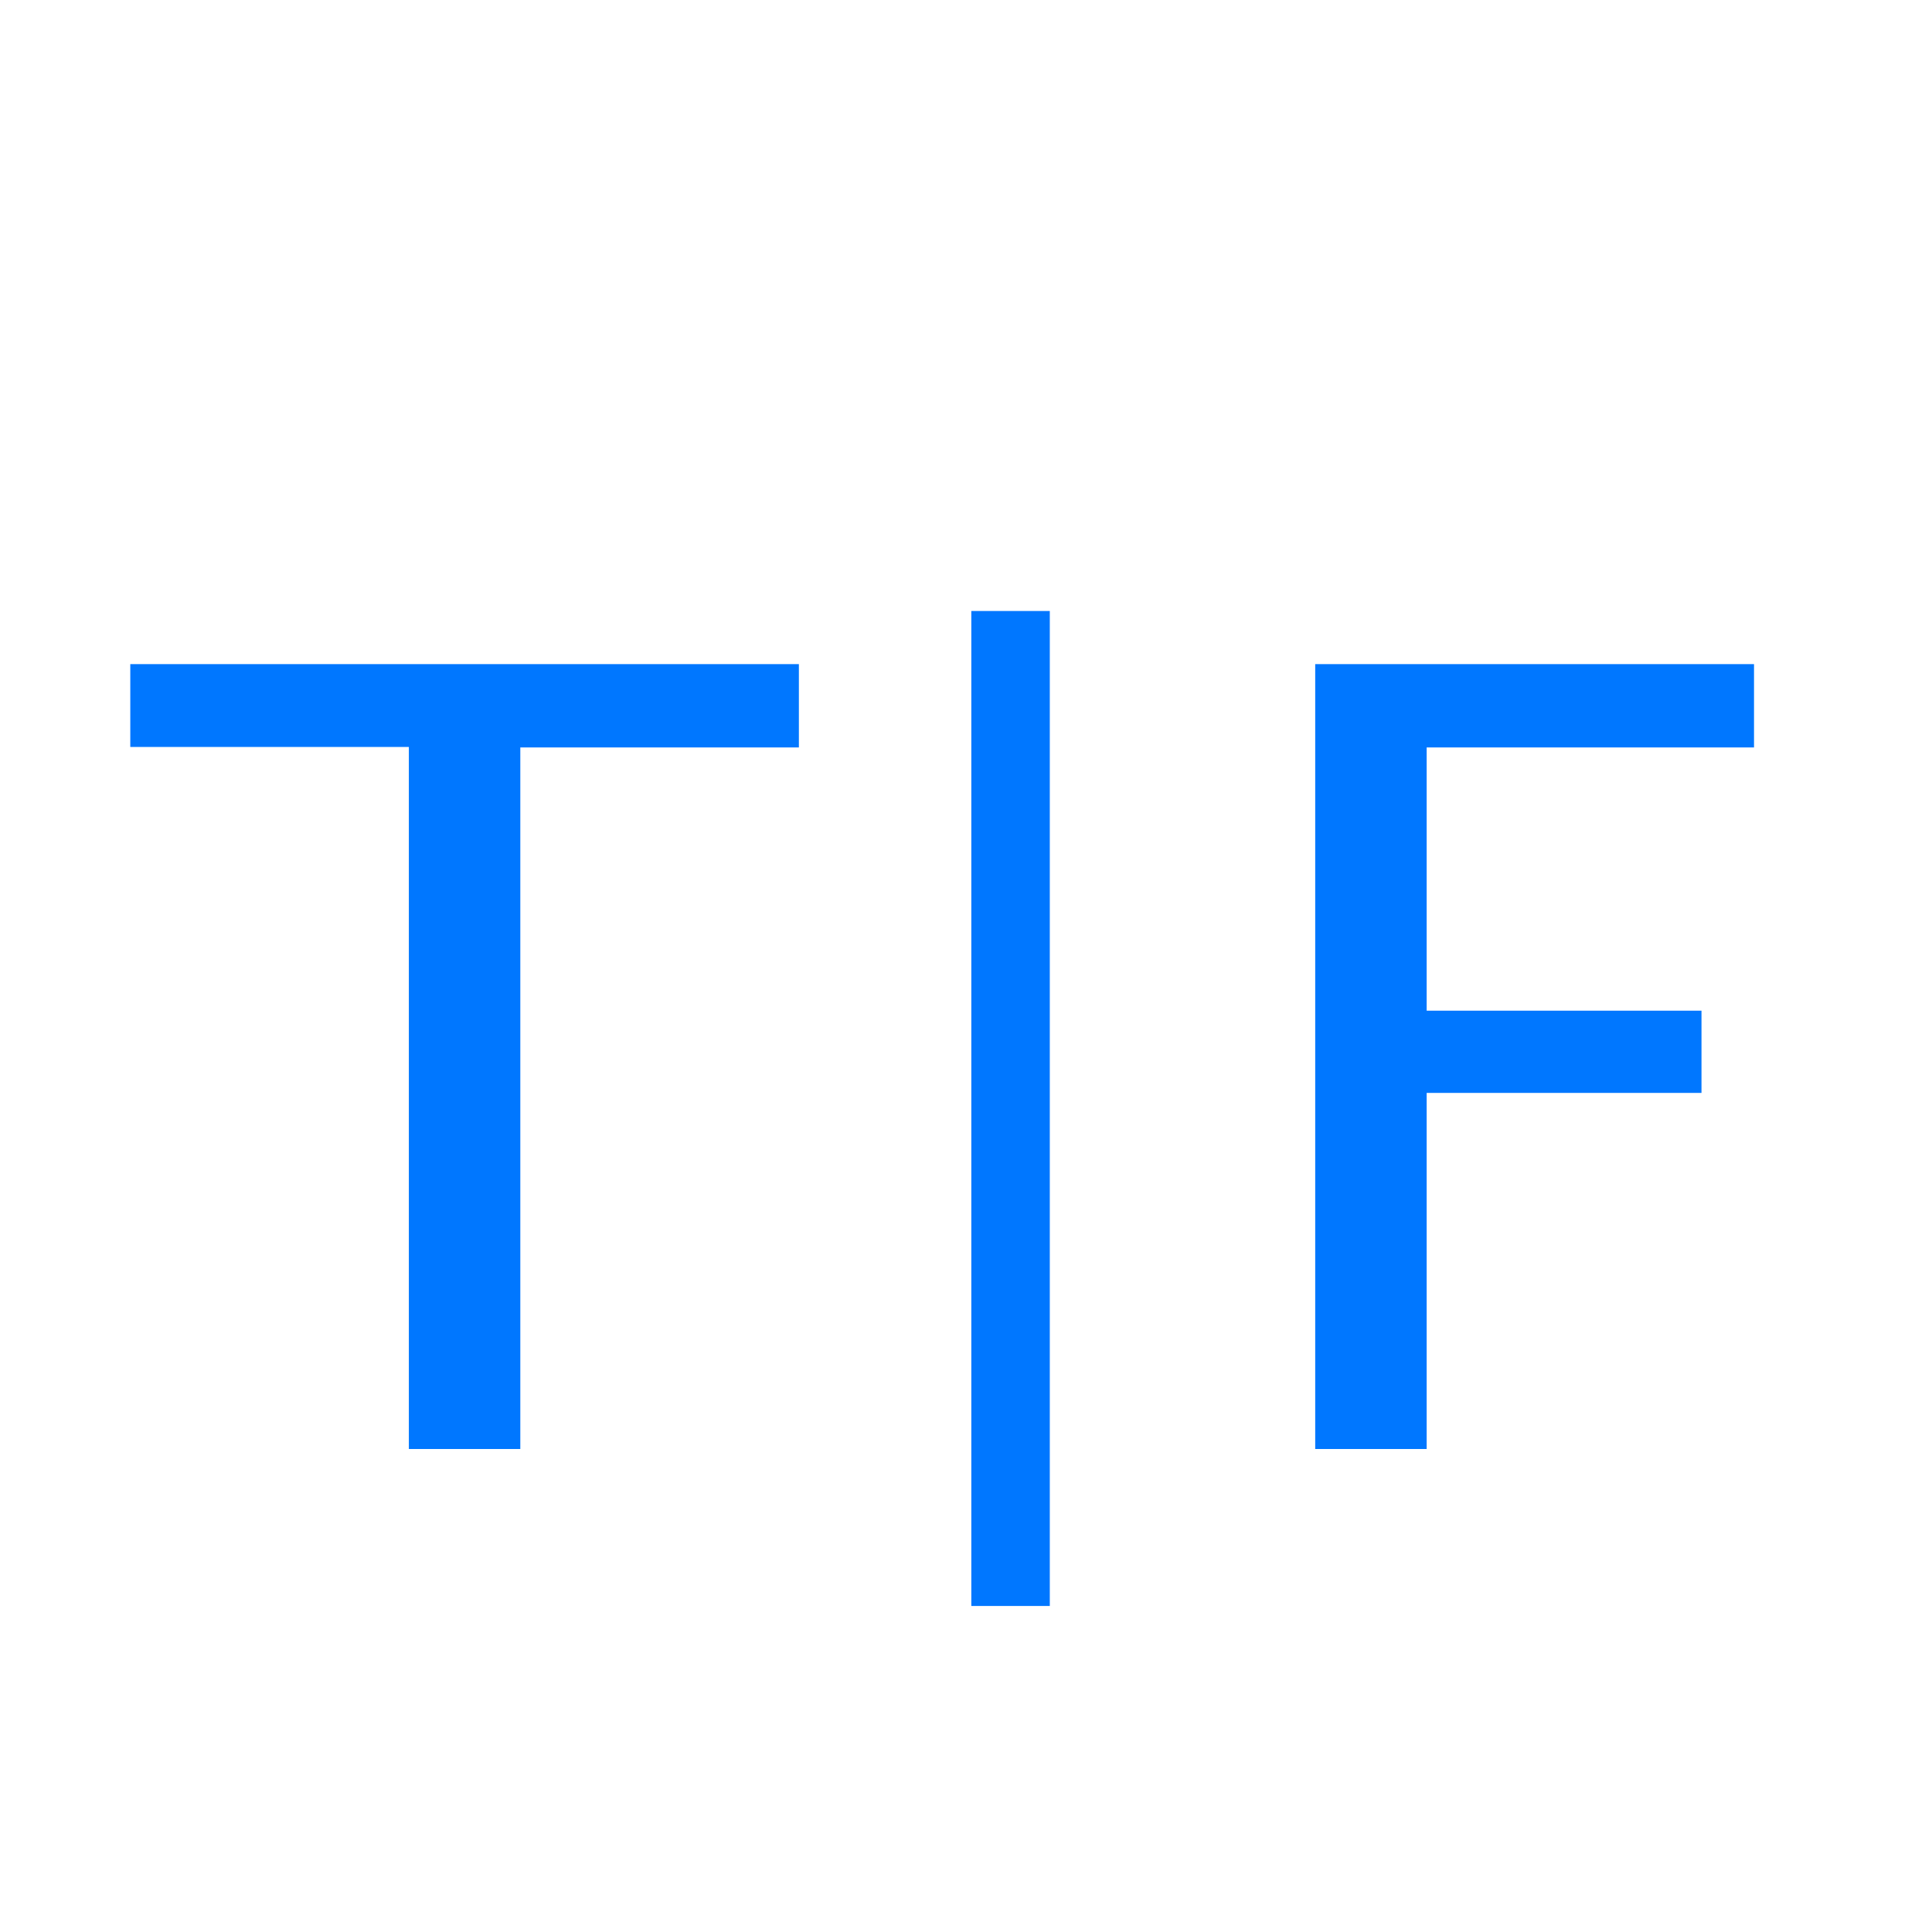 
<svg xmlns="http://www.w3.org/2000/svg" viewBox="0 0 16 16">
    <defs>
        <style>
            .cls-boolean-1{fill:none}.cls-boolean-2{fill:#07f}
        </style>
    </defs>
    <g transform="translate(-128 -132)">
        <path d="M0 0h16v16H0z" class="cls-boolean-1" transform="translate(128 132)"/>
        <path d="M2.386 0v-5.814H.079V-6.5h5.537v.69H3.309V0zm4.658 1.3v-8.24h.65V1.3zM9.892 0v-6.5h3.634v.69h-2.711v2.18h2.276v.681h-2.276V0z" class="cls-boolean-2" transform="translate(129 144)"/>
    </g>
</svg>